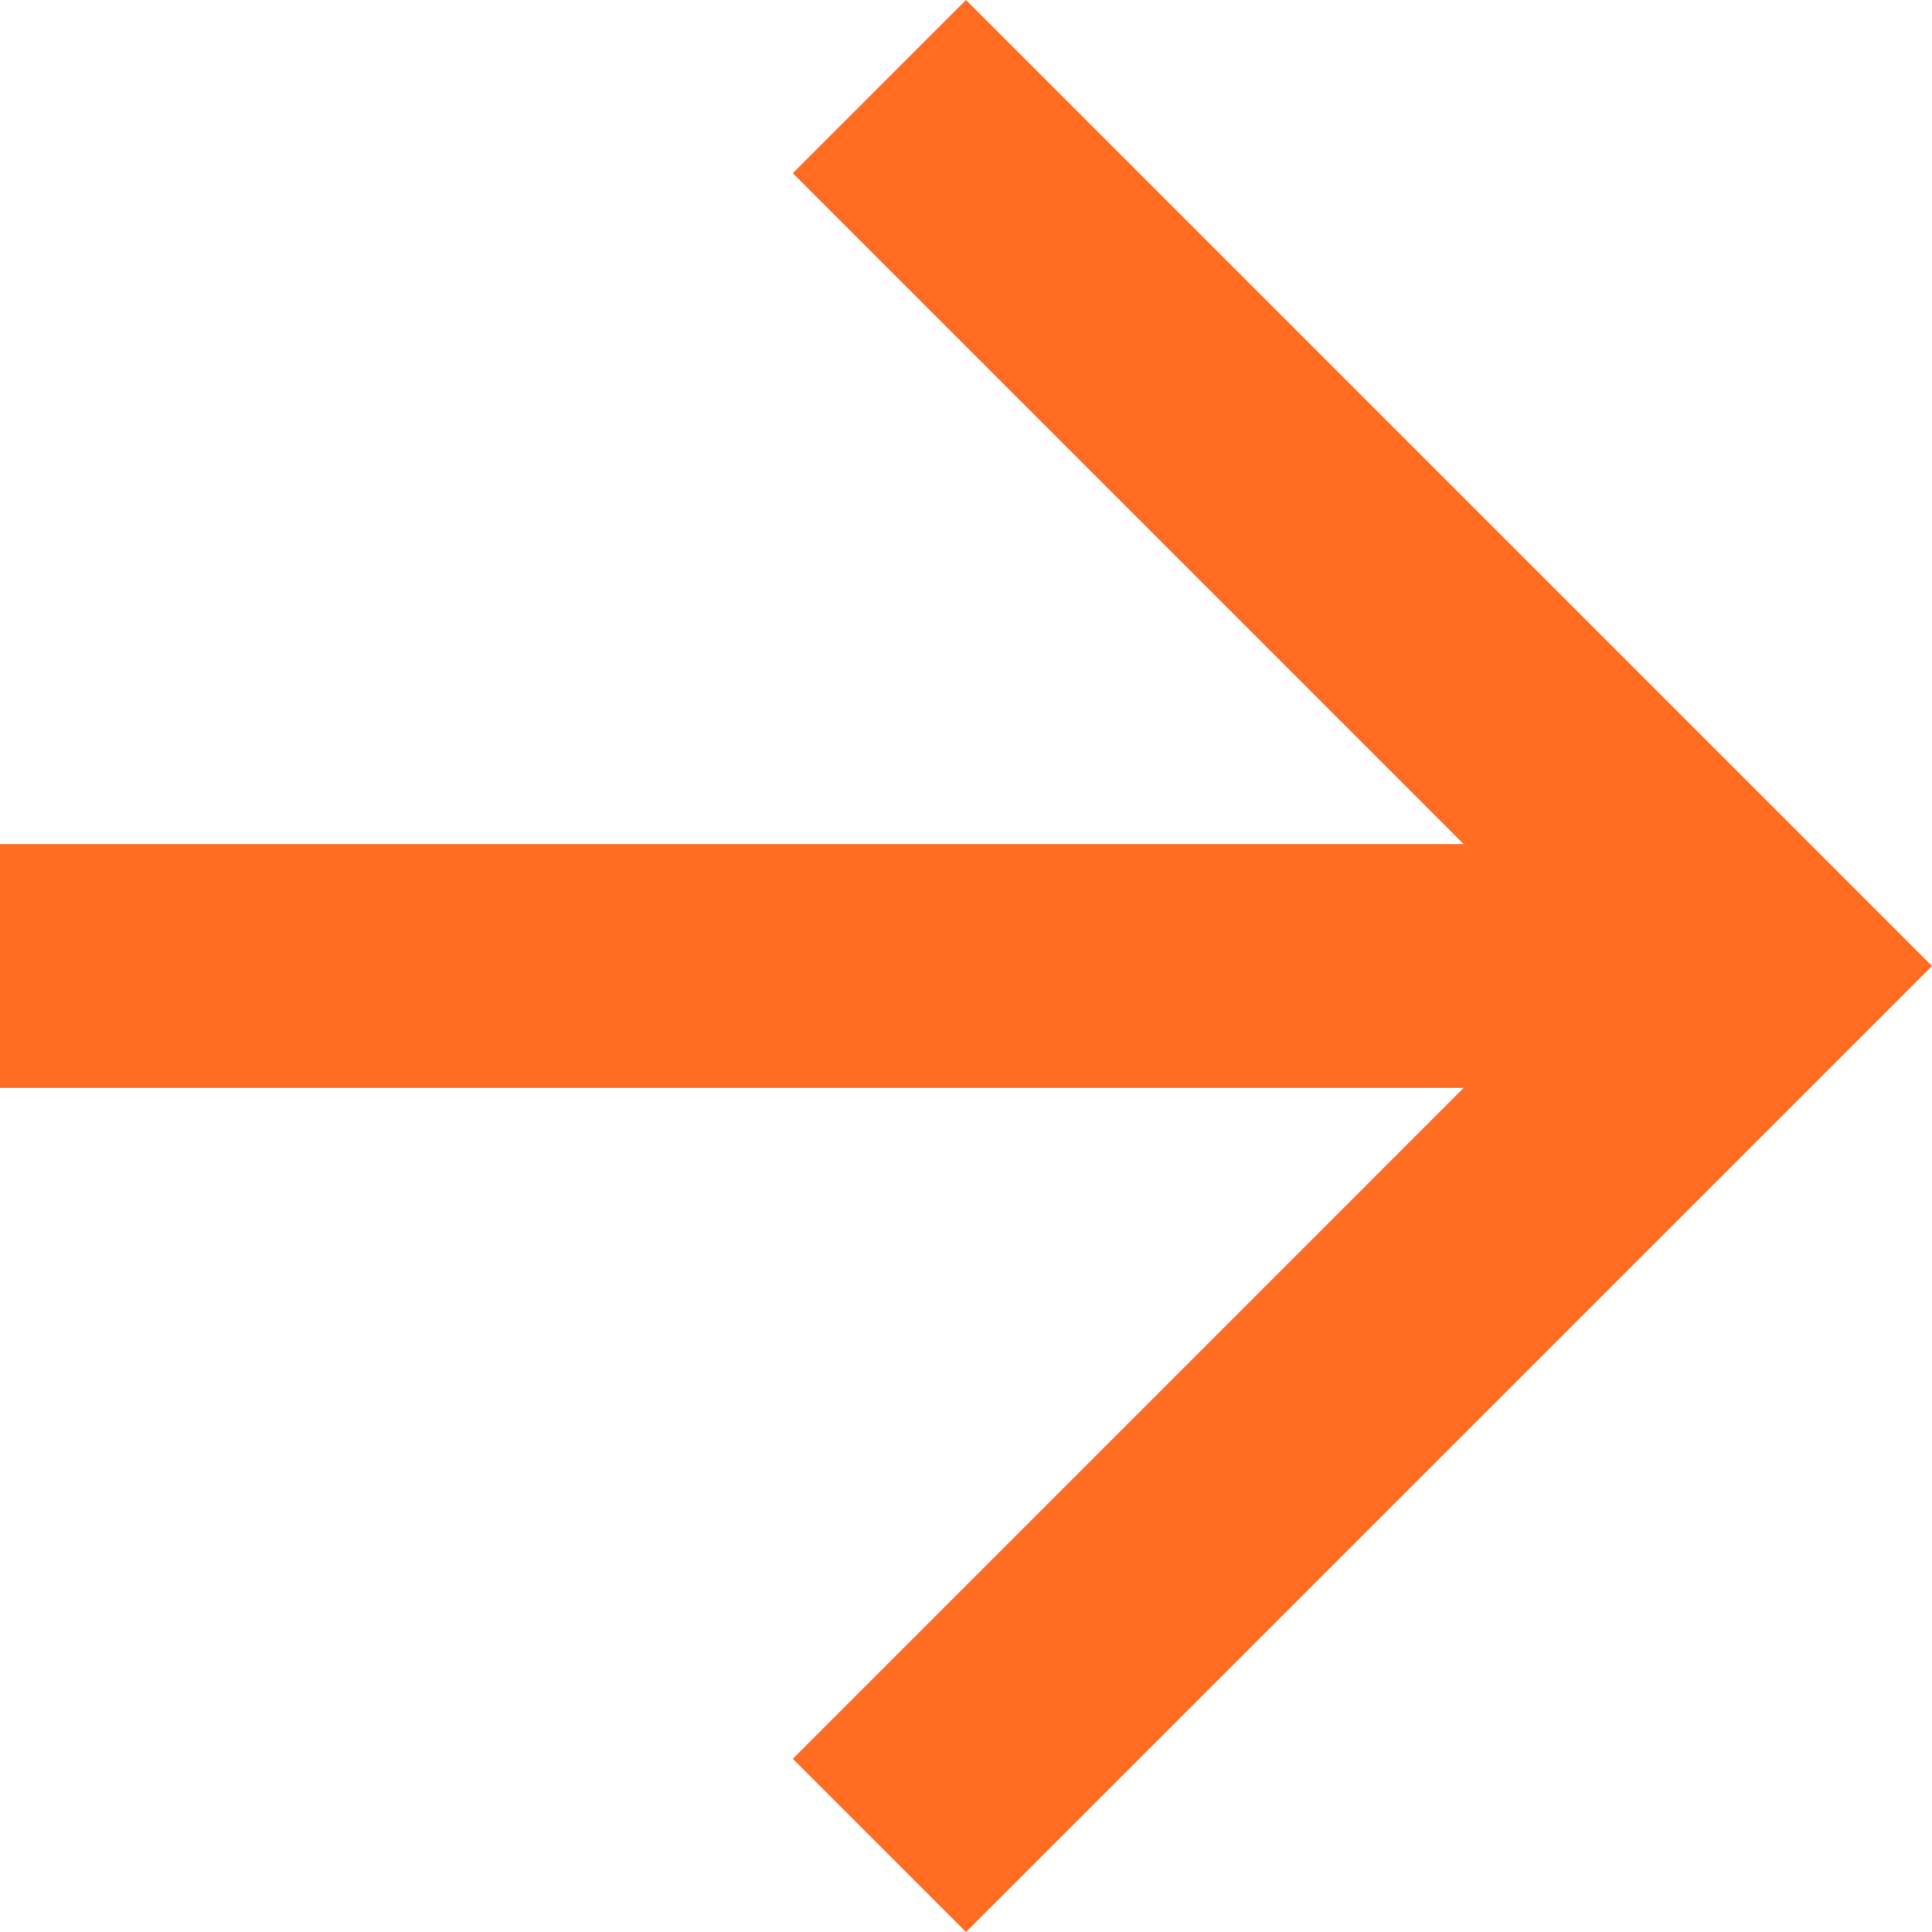 <svg width="42" height="42" viewBox="0 0 42 42" fill="none" xmlns="http://www.w3.org/2000/svg">
<path d="M0 23.651V18.349L31.818 18.349L17.235 3.765L21 -9.17939e-07L42 21L21 42L17.235 38.235L31.818 23.651L0 23.651Z" fill="#FF6C22"/>
</svg>
